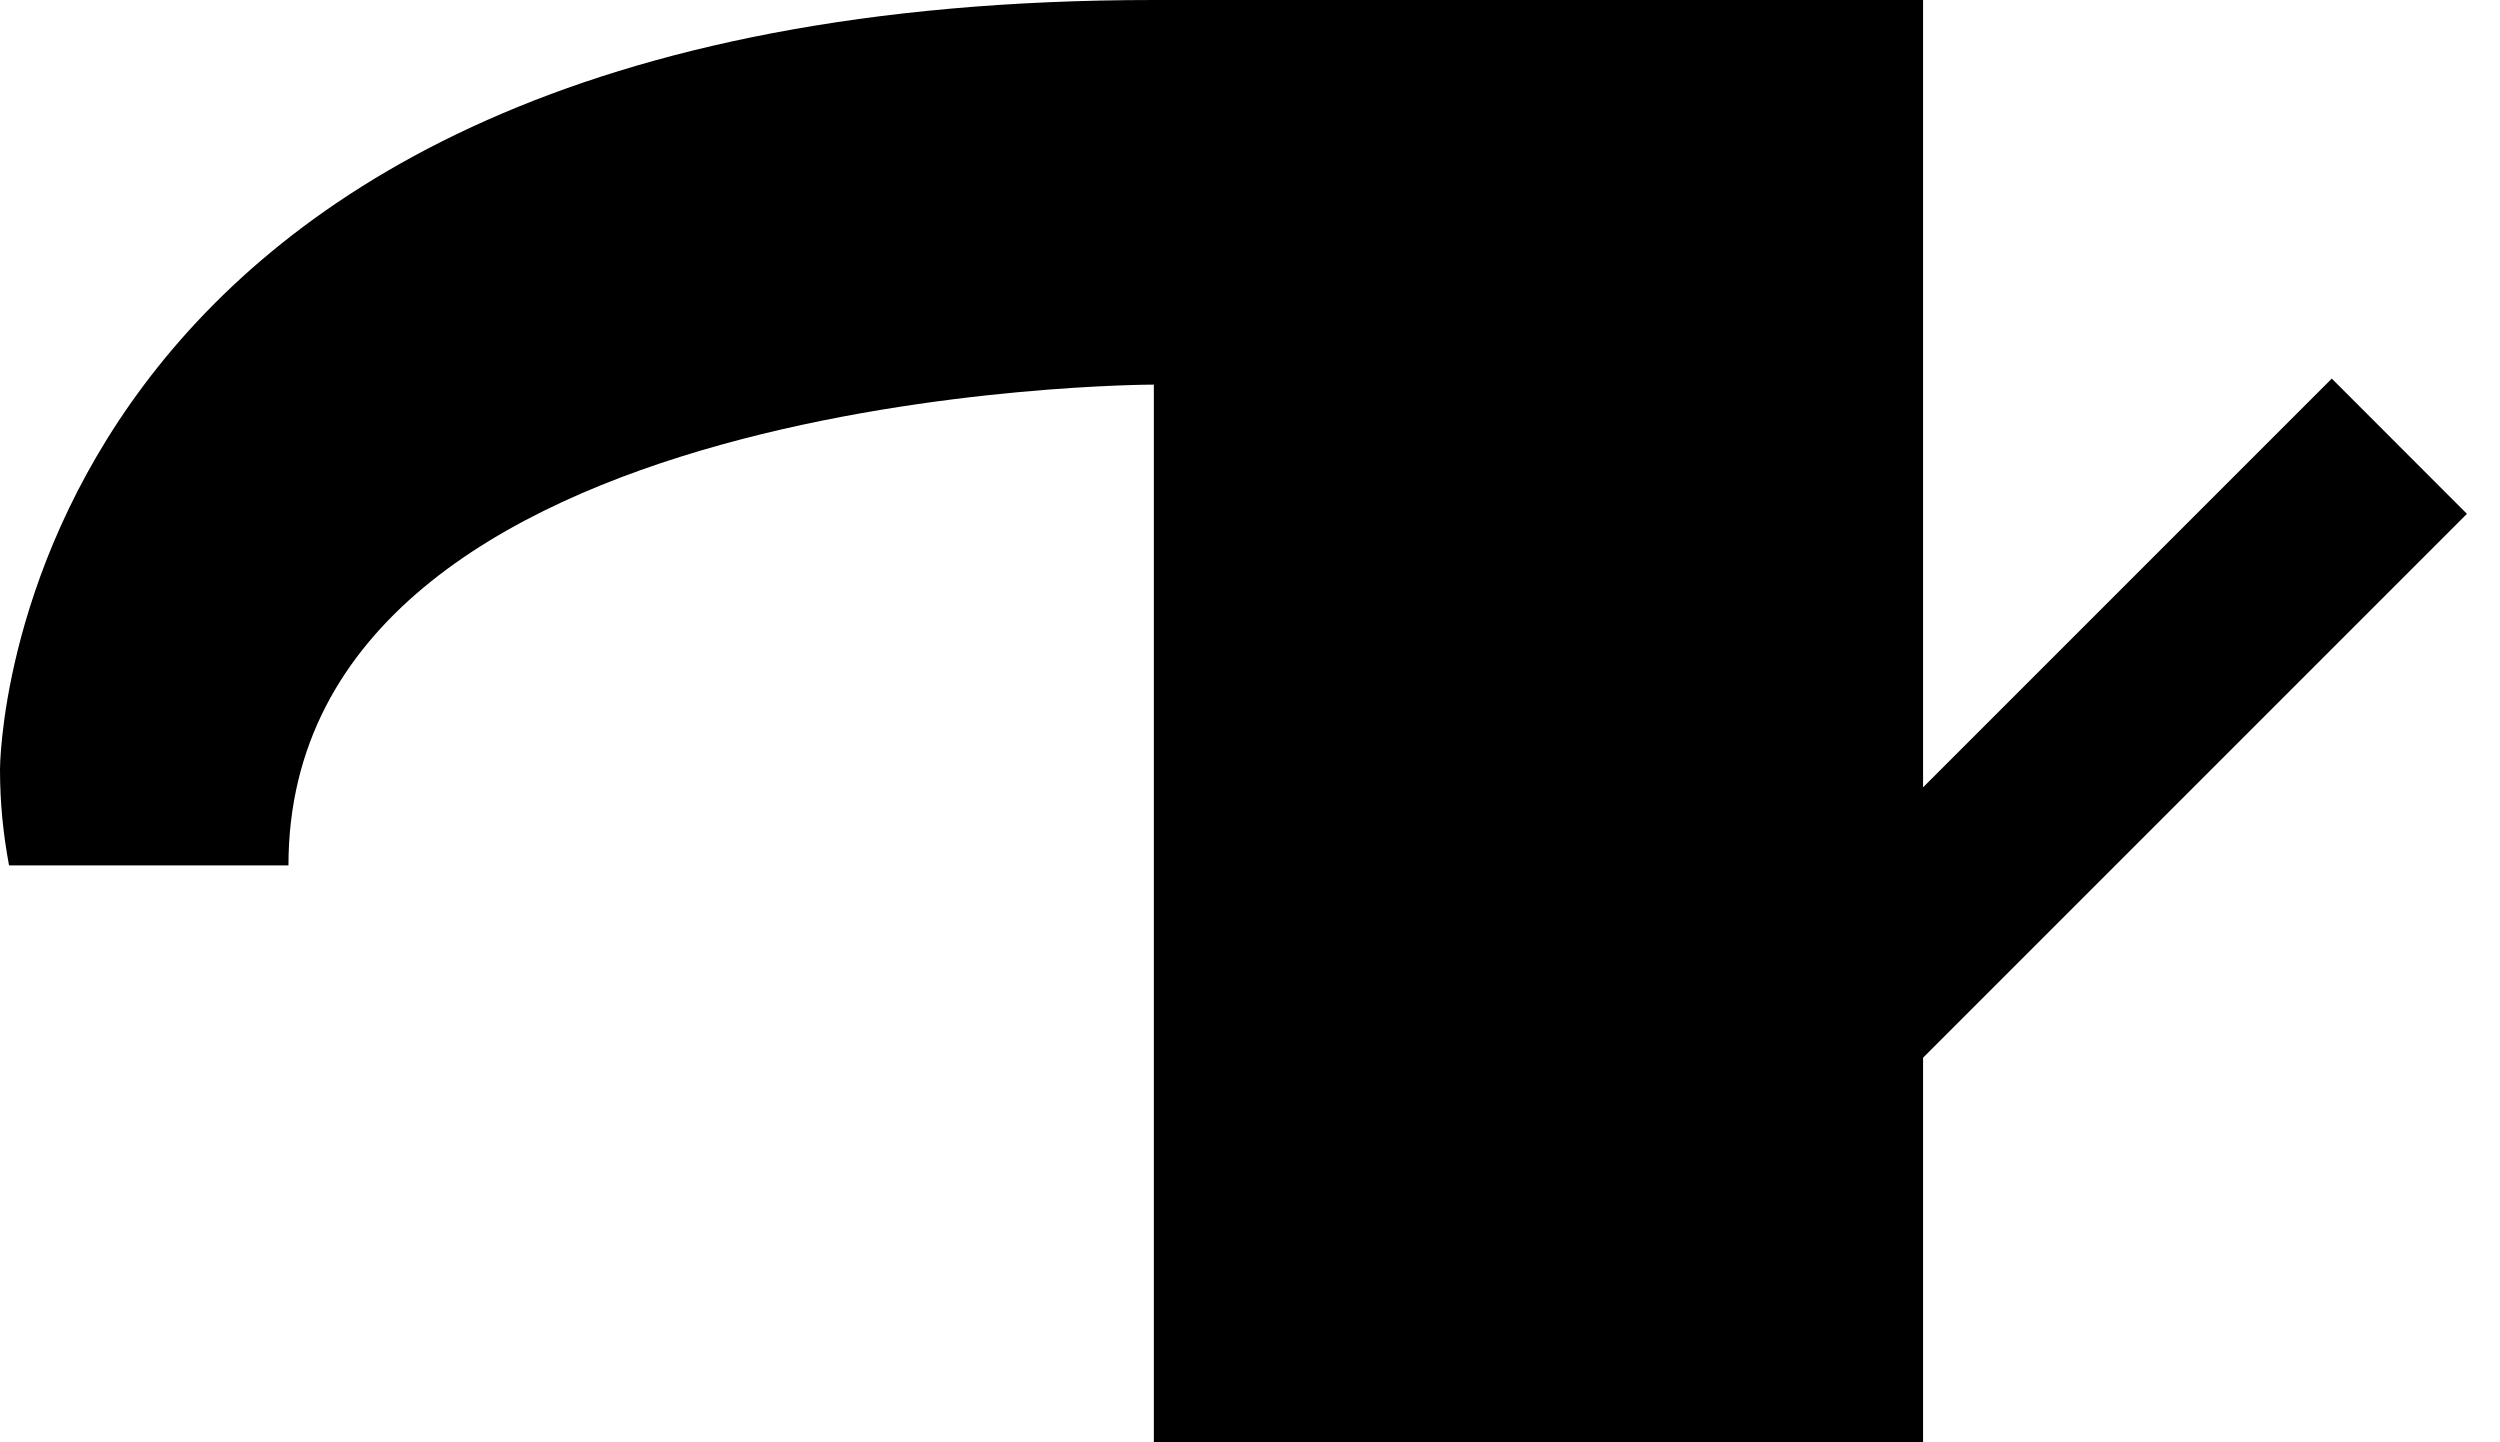 <svg xmlns="http://www.w3.org/2000/svg" width="26" height="15" version="1.0"><path d="M12 0C0 0 0 8 0 8c0 .357.034.678.094 1H3c0-5 9-5 9-5v11h8V0h-8zM24.25 3.938L20 8.188V11l5.656-5.656-1.406-1.407z"/></svg>